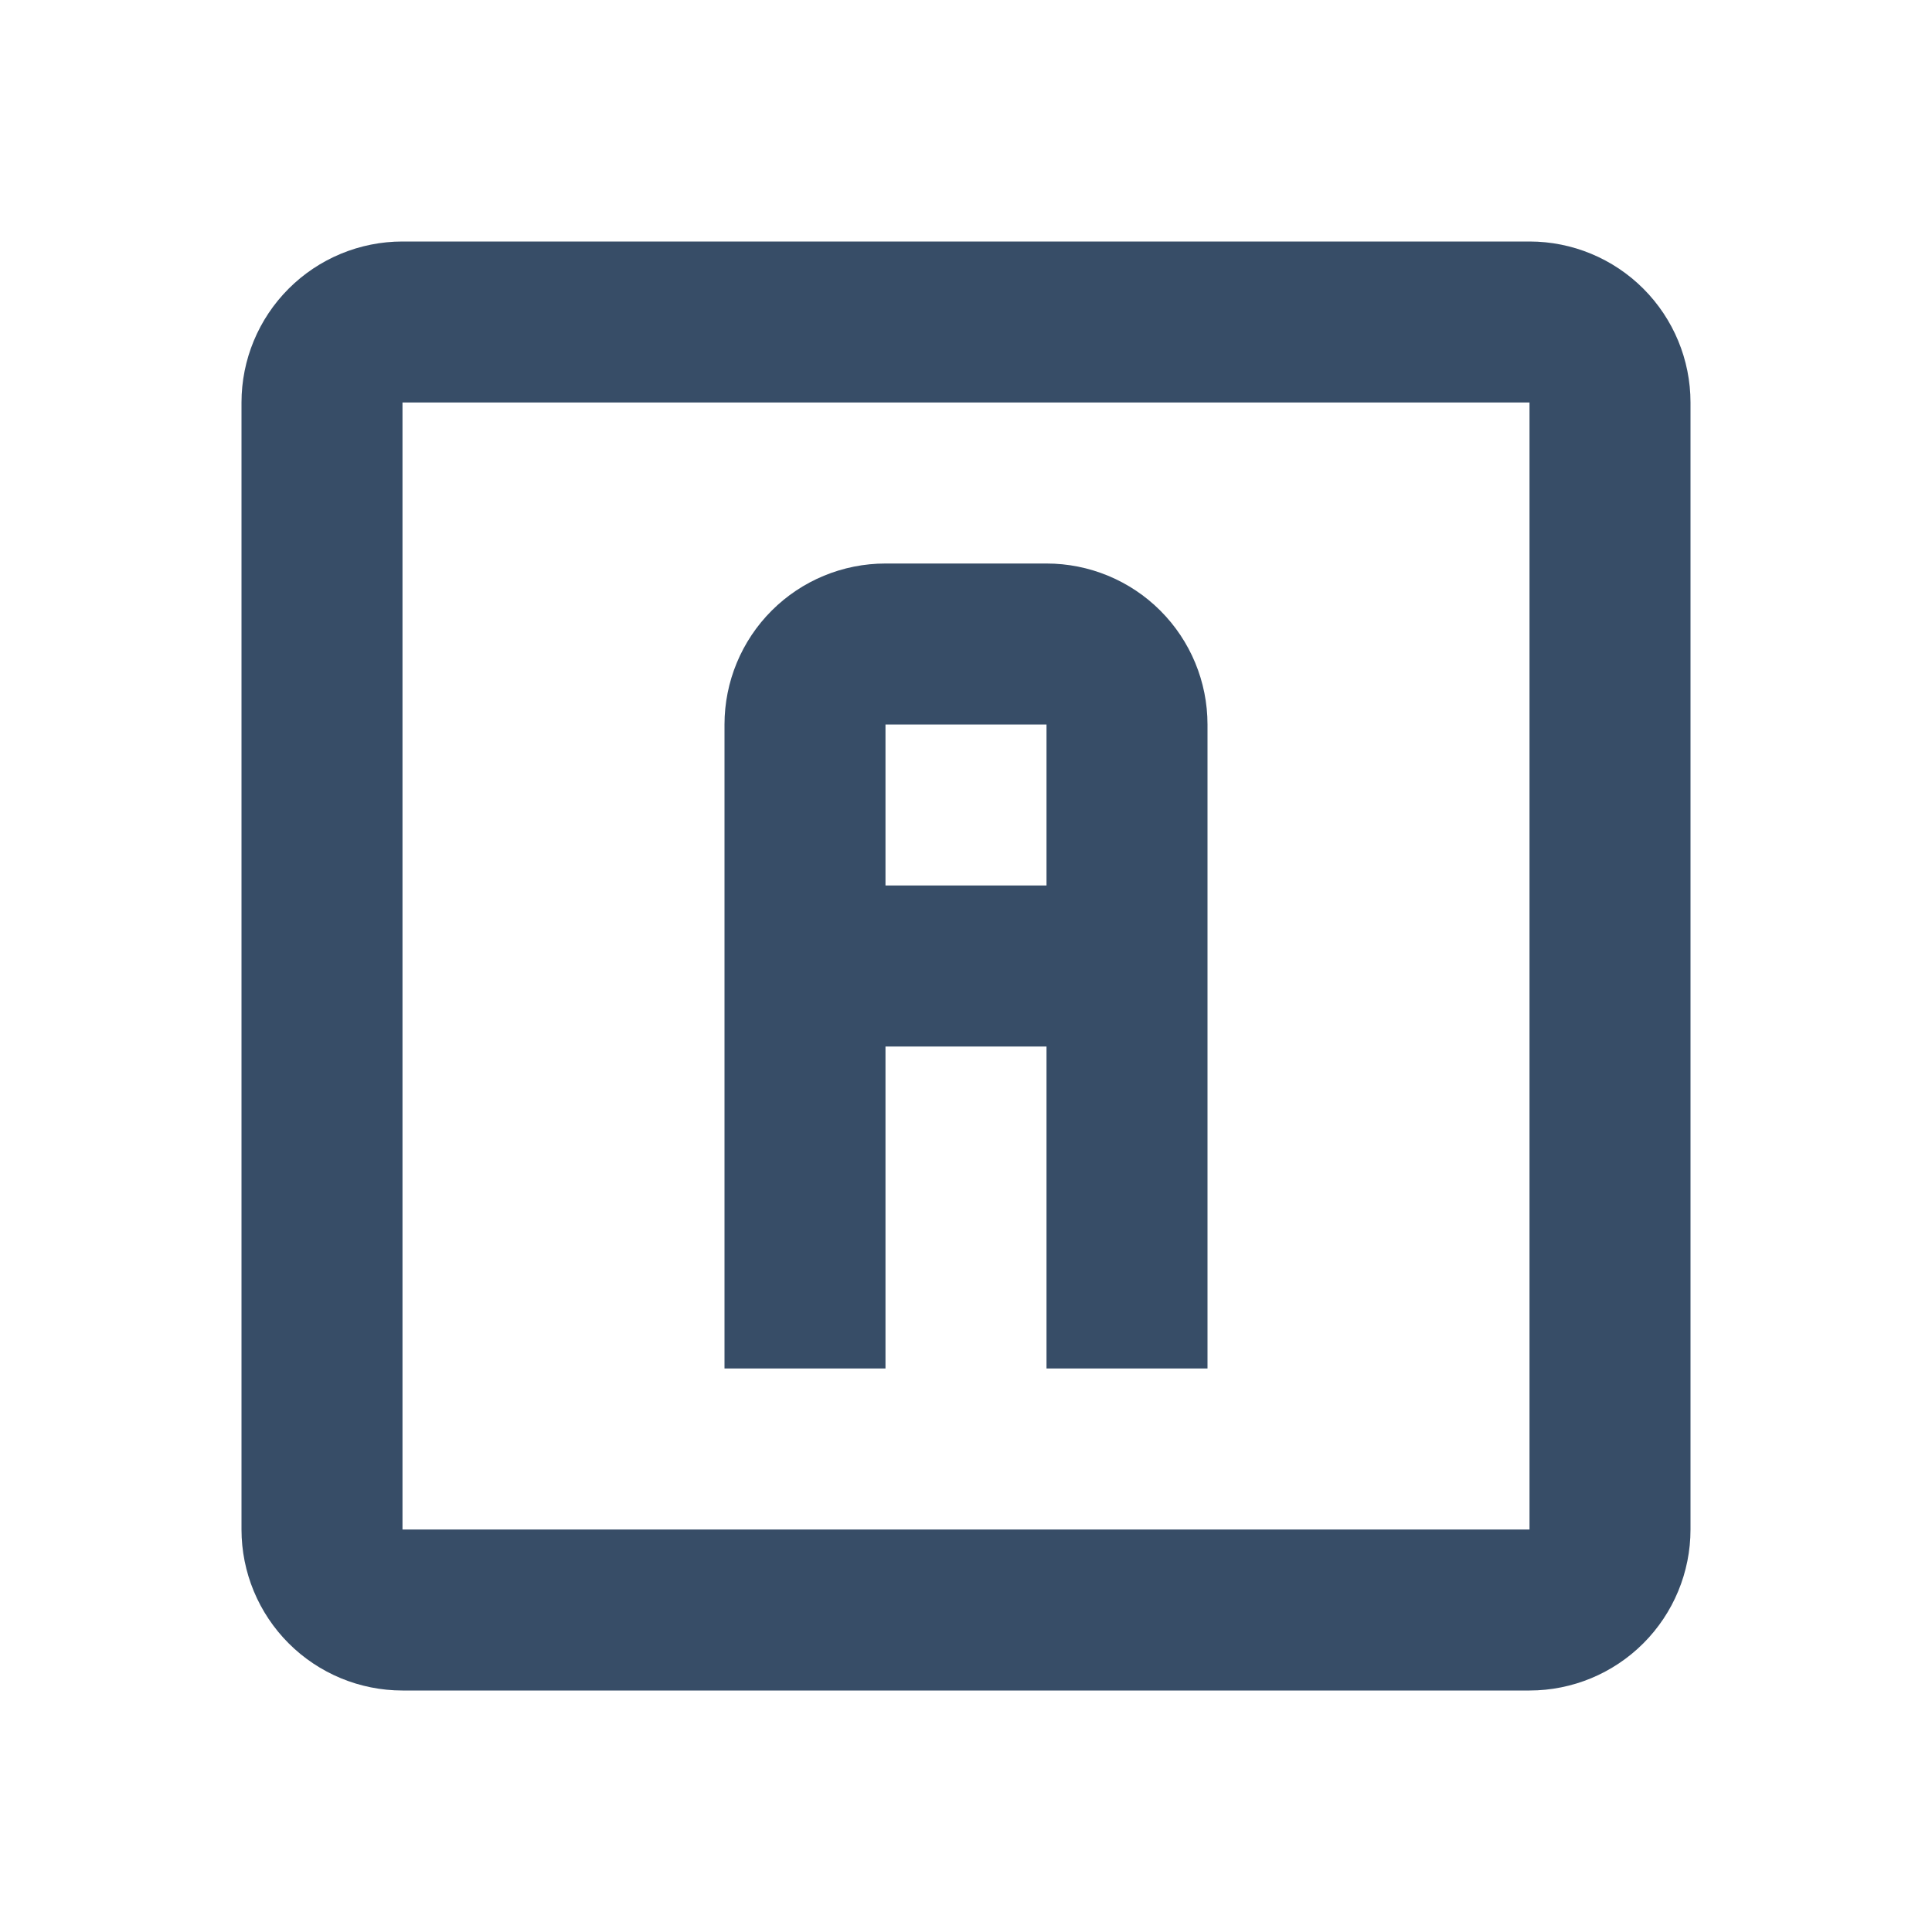 <svg width="46" height="46" viewBox="0 0 46 46" fill="none" xmlns="http://www.w3.org/2000/svg">
<path d="M5.75 9.583C5.75 8.567 6.154 7.592 6.873 6.873C7.592 6.154 8.567 5.75 9.583 5.75H36.417C37.433 5.75 38.408 6.154 39.127 6.873C39.846 7.592 40.25 8.567 40.25 9.583V36.417C40.25 37.433 39.846 38.408 39.127 39.127C38.408 39.846 37.433 40.25 36.417 40.25H9.583C8.567 40.25 7.592 39.846 6.873 39.127C6.154 38.408 5.75 37.433 5.75 36.417V9.583ZM9.583 9.583V36.417H36.417V9.583H9.583ZM21.083 13.417H24.917C25.933 13.417 26.908 13.82 27.627 14.539C28.346 15.258 28.75 16.233 28.75 17.25V32.583H24.917V24.917H21.083V32.583H17.25V17.25C17.25 16.233 17.654 15.258 18.373 14.539C19.092 13.82 20.067 13.417 21.083 13.417ZM21.083 17.25V21.083H24.917V17.25H21.083Z" fill="#374D67"/>
</svg>
